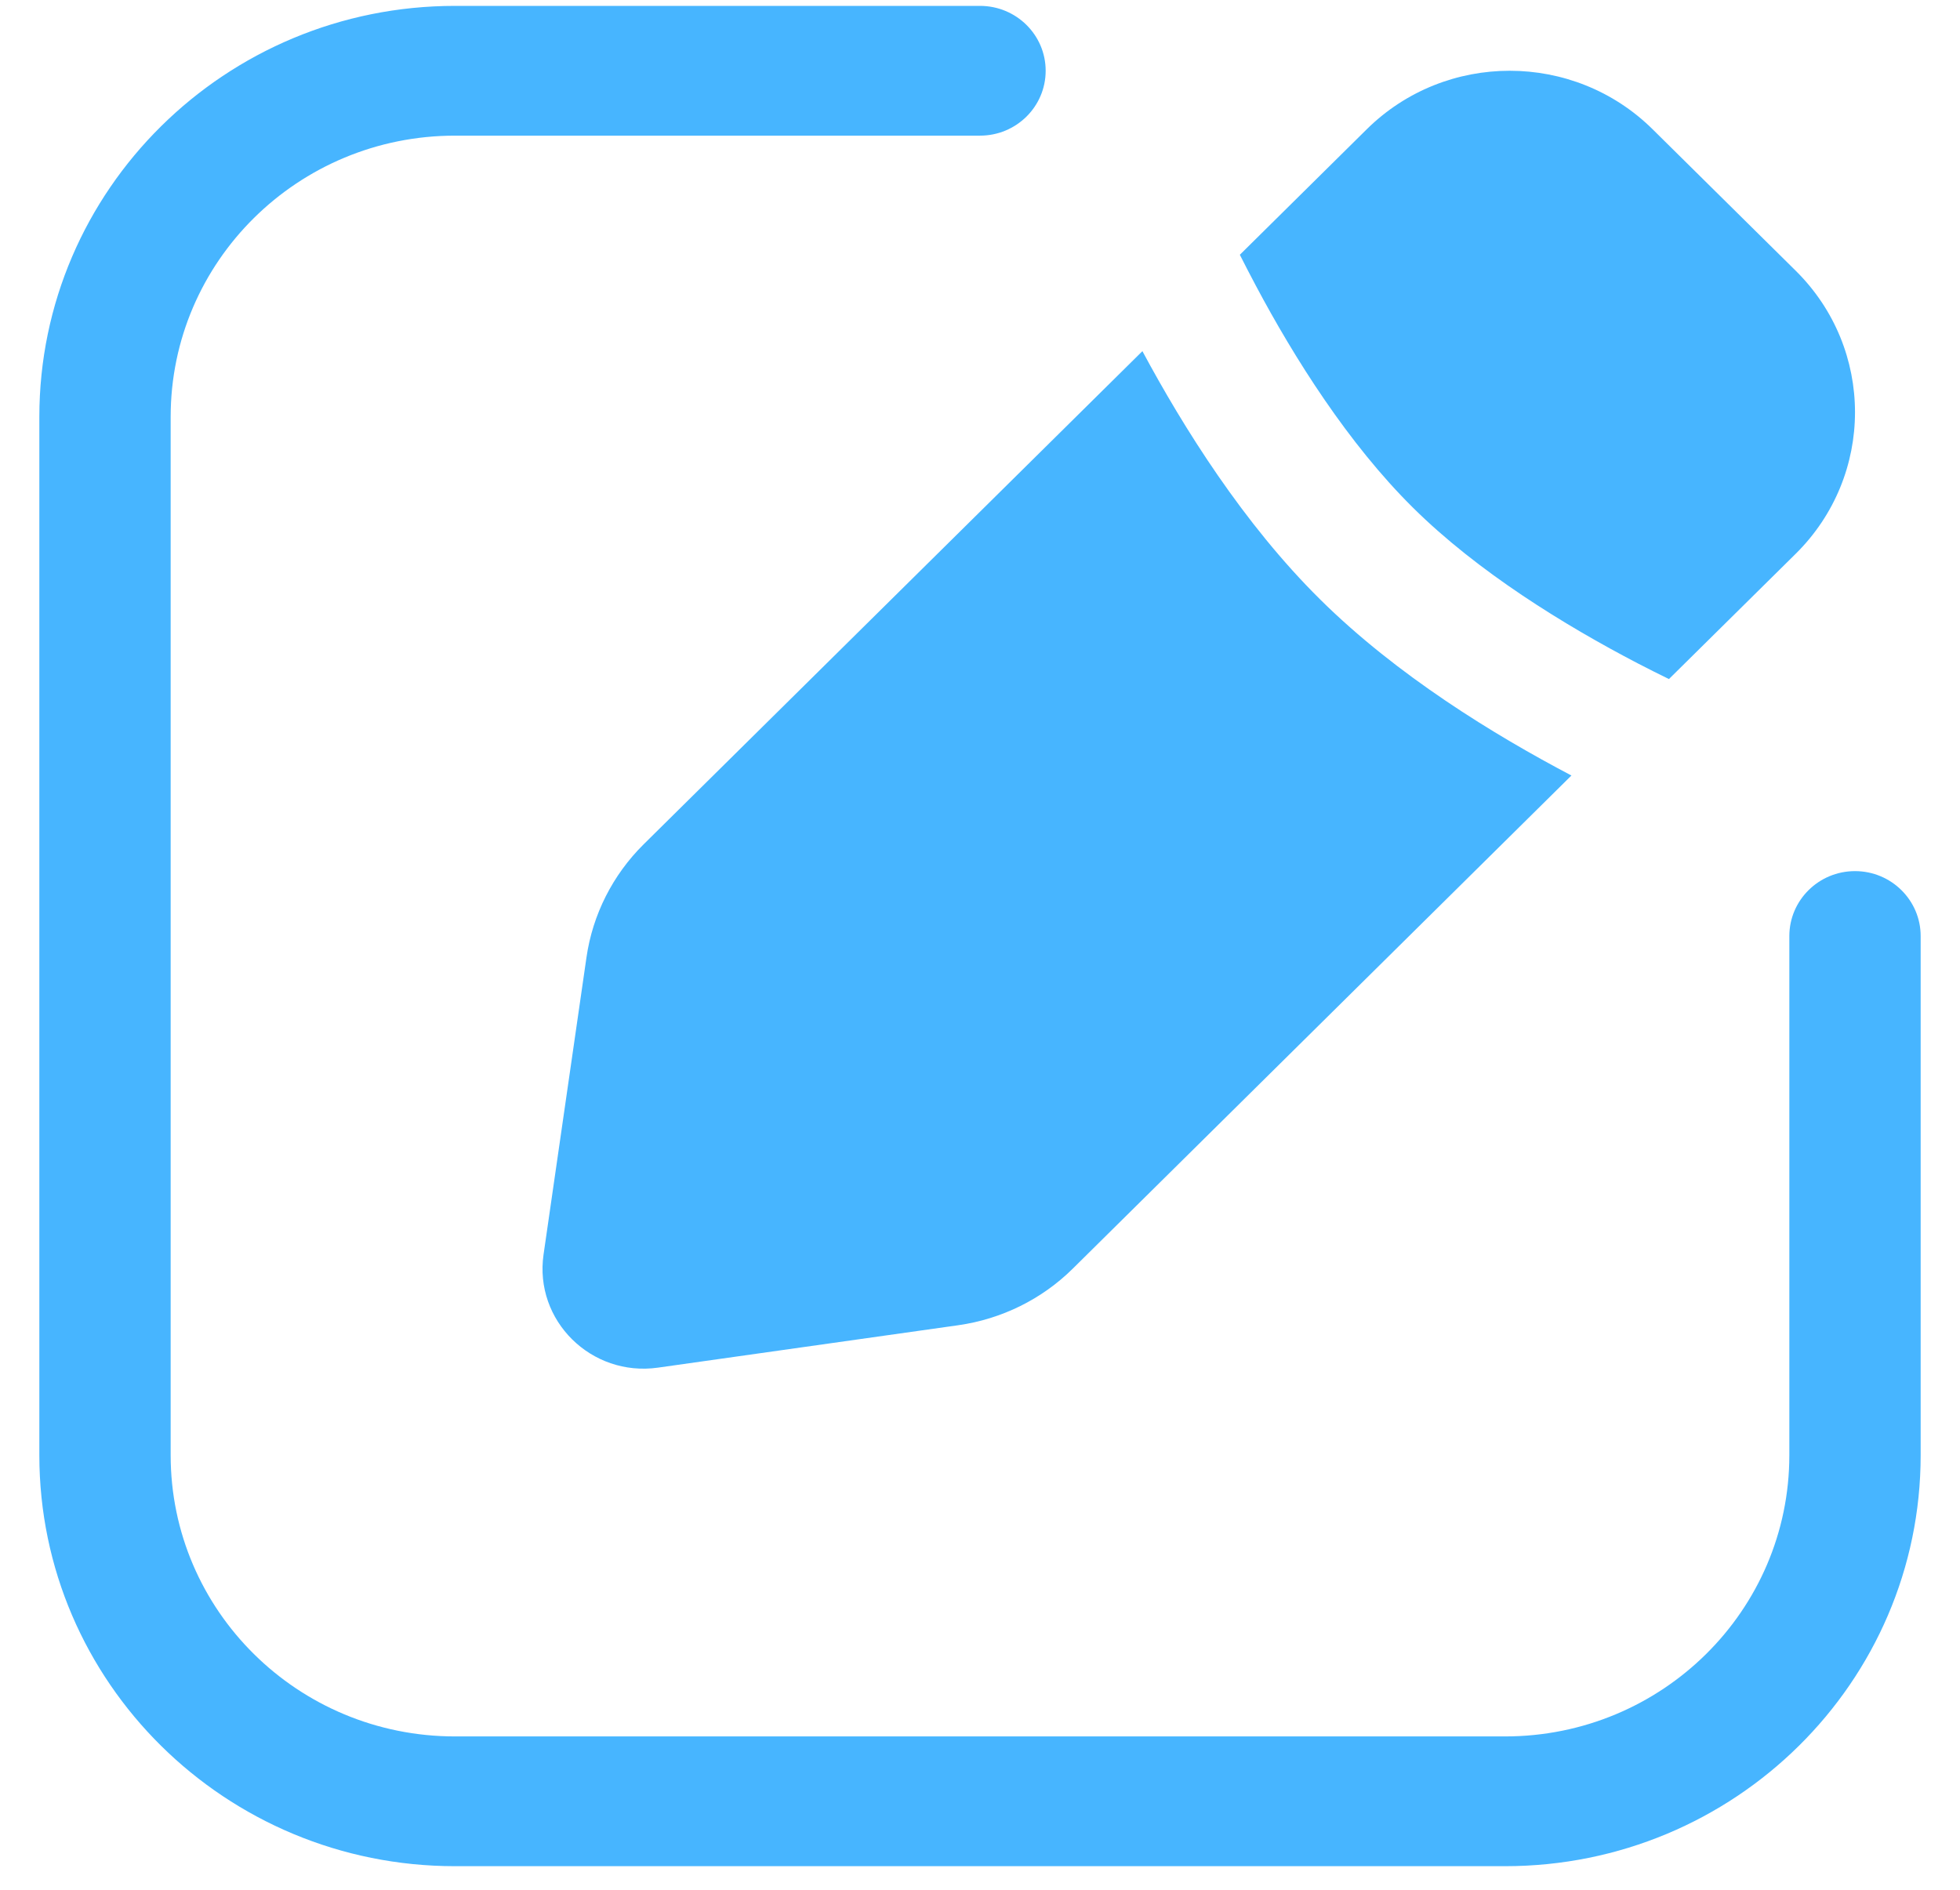 <svg width="28" height="27" viewBox="0 0 28 27" fill="none" xmlns="http://www.w3.org/2000/svg">
<path fill-rule="evenodd" clip-rule="evenodd" d="M2.438 5.956C2.438 3.737 4.256 1.938 6.5 1.938H14C14.518 1.938 14.938 1.523 14.938 1.011C14.938 0.499 14.518 0.084 14 0.084H6.5C3.221 0.084 0.562 2.713 0.562 5.956V20.791C0.562 24.034 3.221 26.663 6.5 26.663H21.5C24.779 26.663 27.438 24.034 27.438 20.791V13.374C27.438 12.862 27.018 12.446 26.5 12.446C25.982 12.446 25.562 12.862 25.562 13.374V20.791C25.562 23.01 23.744 24.809 21.5 24.809H6.5C4.256 24.809 2.438 23.01 2.438 20.791V5.956ZM19.524 1.848C20.652 0.732 22.482 0.732 23.61 1.848L25.654 3.869C26.782 4.985 26.782 6.794 25.654 7.911L23.842 9.702C23.7 9.633 23.55 9.557 23.395 9.477C22.351 8.933 21.111 8.17 20.187 7.255C19.262 6.34 18.49 5.115 17.941 4.082C17.859 3.928 17.783 3.78 17.712 3.64L19.524 1.848ZM18.861 8.566C19.955 9.649 21.347 10.501 22.449 11.08L15.325 18.126C14.883 18.563 14.309 18.846 13.69 18.934L9.4 19.54C8.446 19.675 7.629 18.867 7.765 17.924L8.378 13.68C8.466 13.068 8.753 12.5 9.195 12.063L16.32 5.017C16.905 6.107 17.766 7.484 18.861 8.566Z" fill="#47B5FF"/>
</svg>
